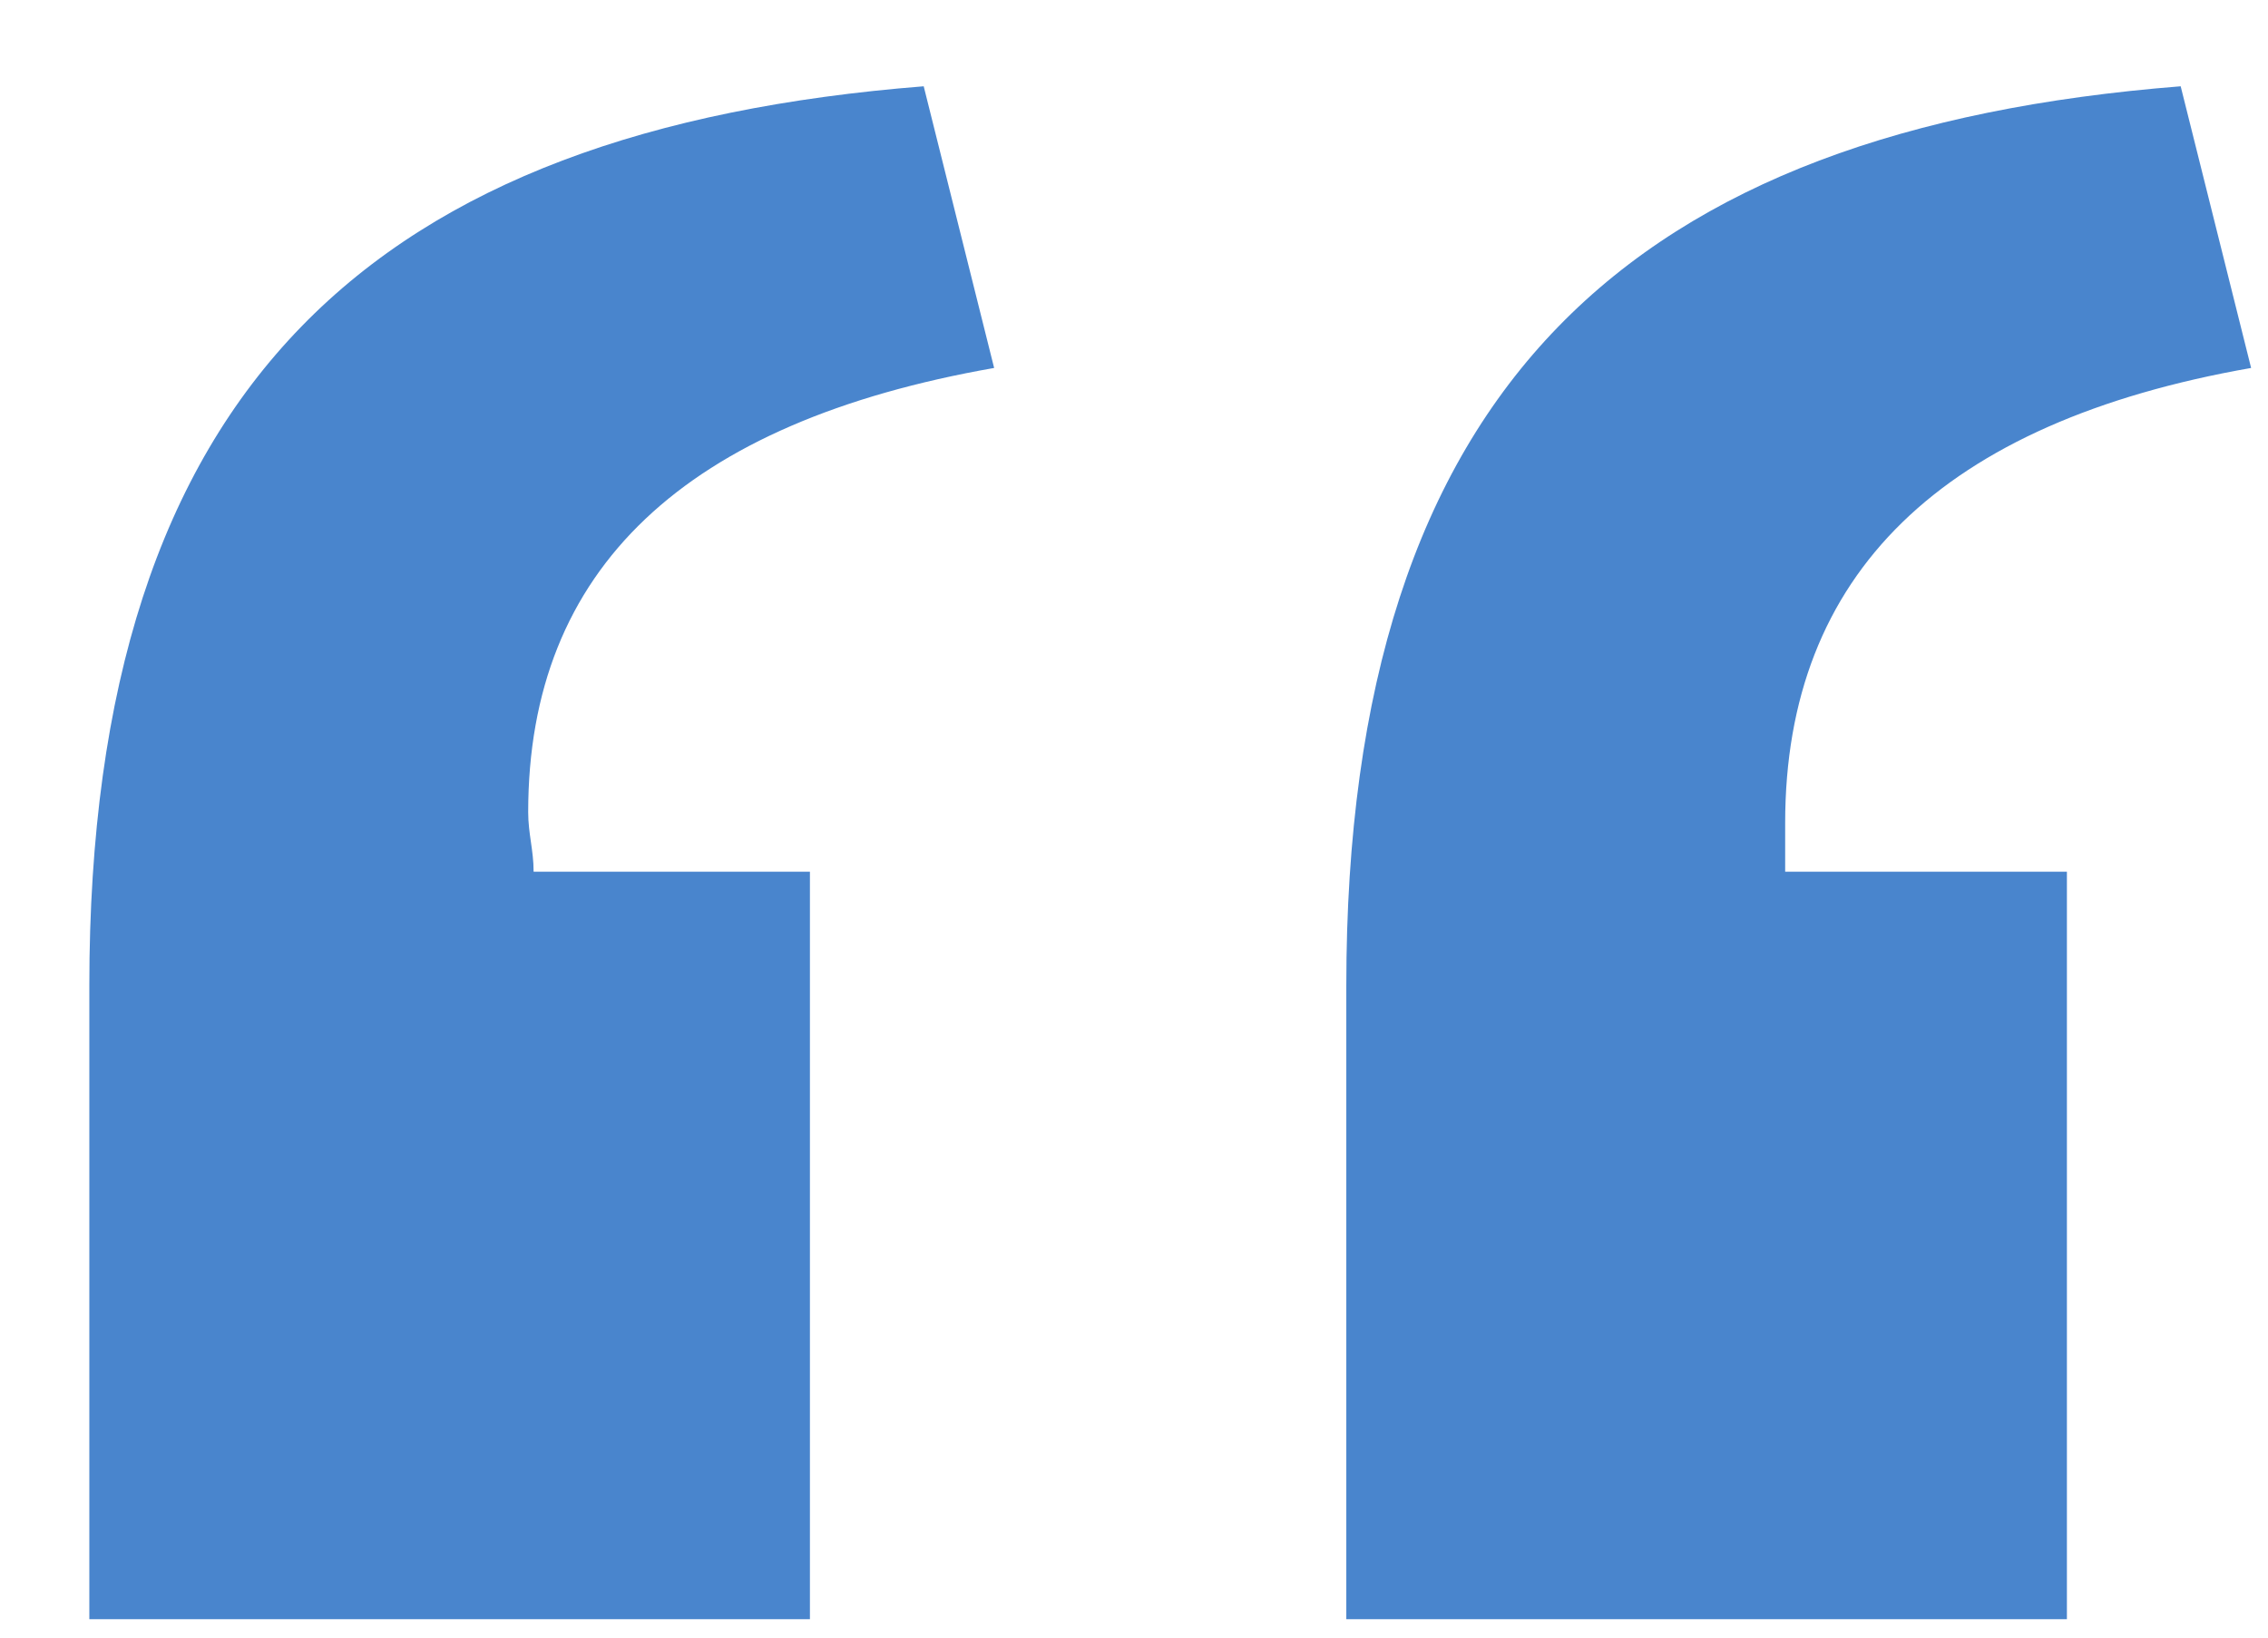 <svg width="18" height="13" viewBox="0 0 18 13" fill="none" xmlns="http://www.w3.org/2000/svg">
<path d="M10.685 12.854H16.404V6.92H14.168V6.533C14.168 4.555 15.415 3.351 17.866 2.921L17.307 0.685C12.964 1.029 10.685 3.05 10.685 7.823V12.854ZM0.709 12.854H6.428V6.92H4.235C4.235 6.748 4.192 6.619 4.192 6.447C4.192 4.512 5.439 3.351 7.89 2.921L7.331 0.685C2.988 1.029 0.709 3.05 0.709 7.823V12.854Z" fill="#4985CD"/>
</svg>
